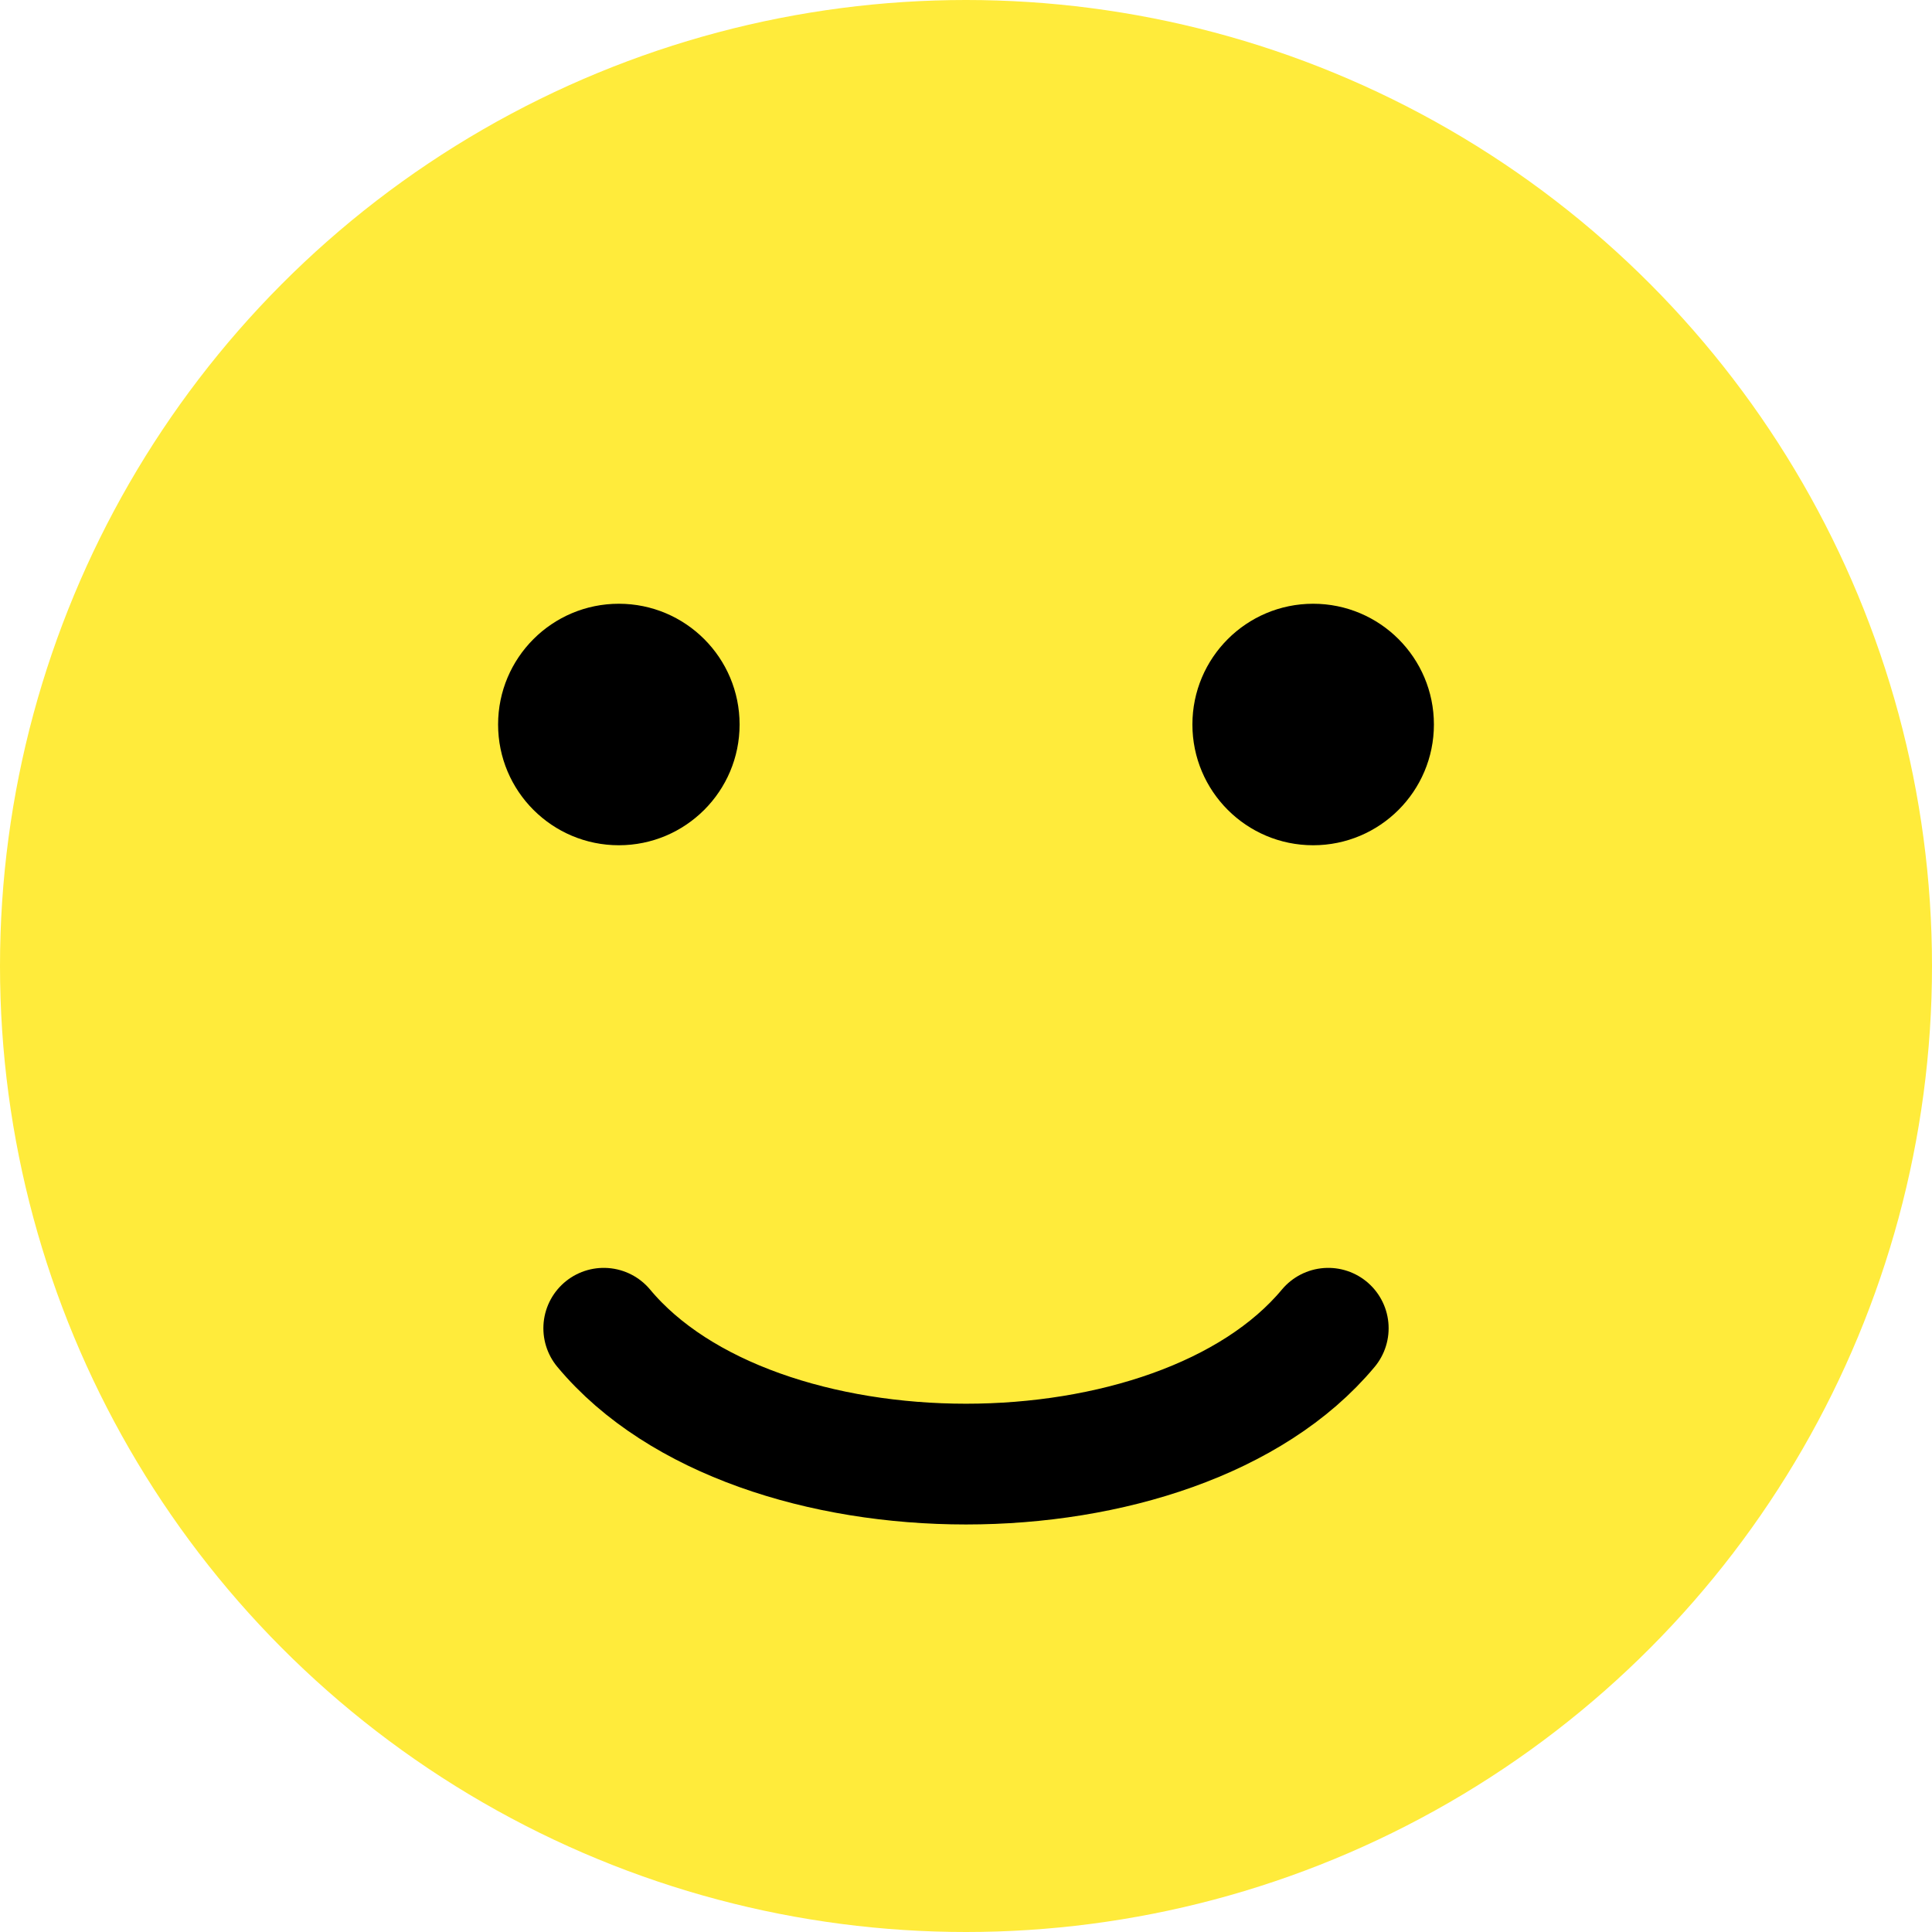 <svg xmlns="http://www.w3.org/2000/svg" viewBox="0 0 64 64" width="64" height="64">
  <!-- Background Circle -->
  <circle cx="32" cy="32" r="32" fill="#FFEB3B"/>
  <!-- Eyes -->
  <circle cx="20.5" cy="24" r="4" fill="#000000"/>
  <circle cx="43.5" cy="24" r="4" fill="#000000"/>
  <!-- Smile -->
  <path d="M20,44 C25,50 39,50 44,44" stroke="#000000" stroke-width="4" fill="none" stroke-linecap="round"/>
</svg>
